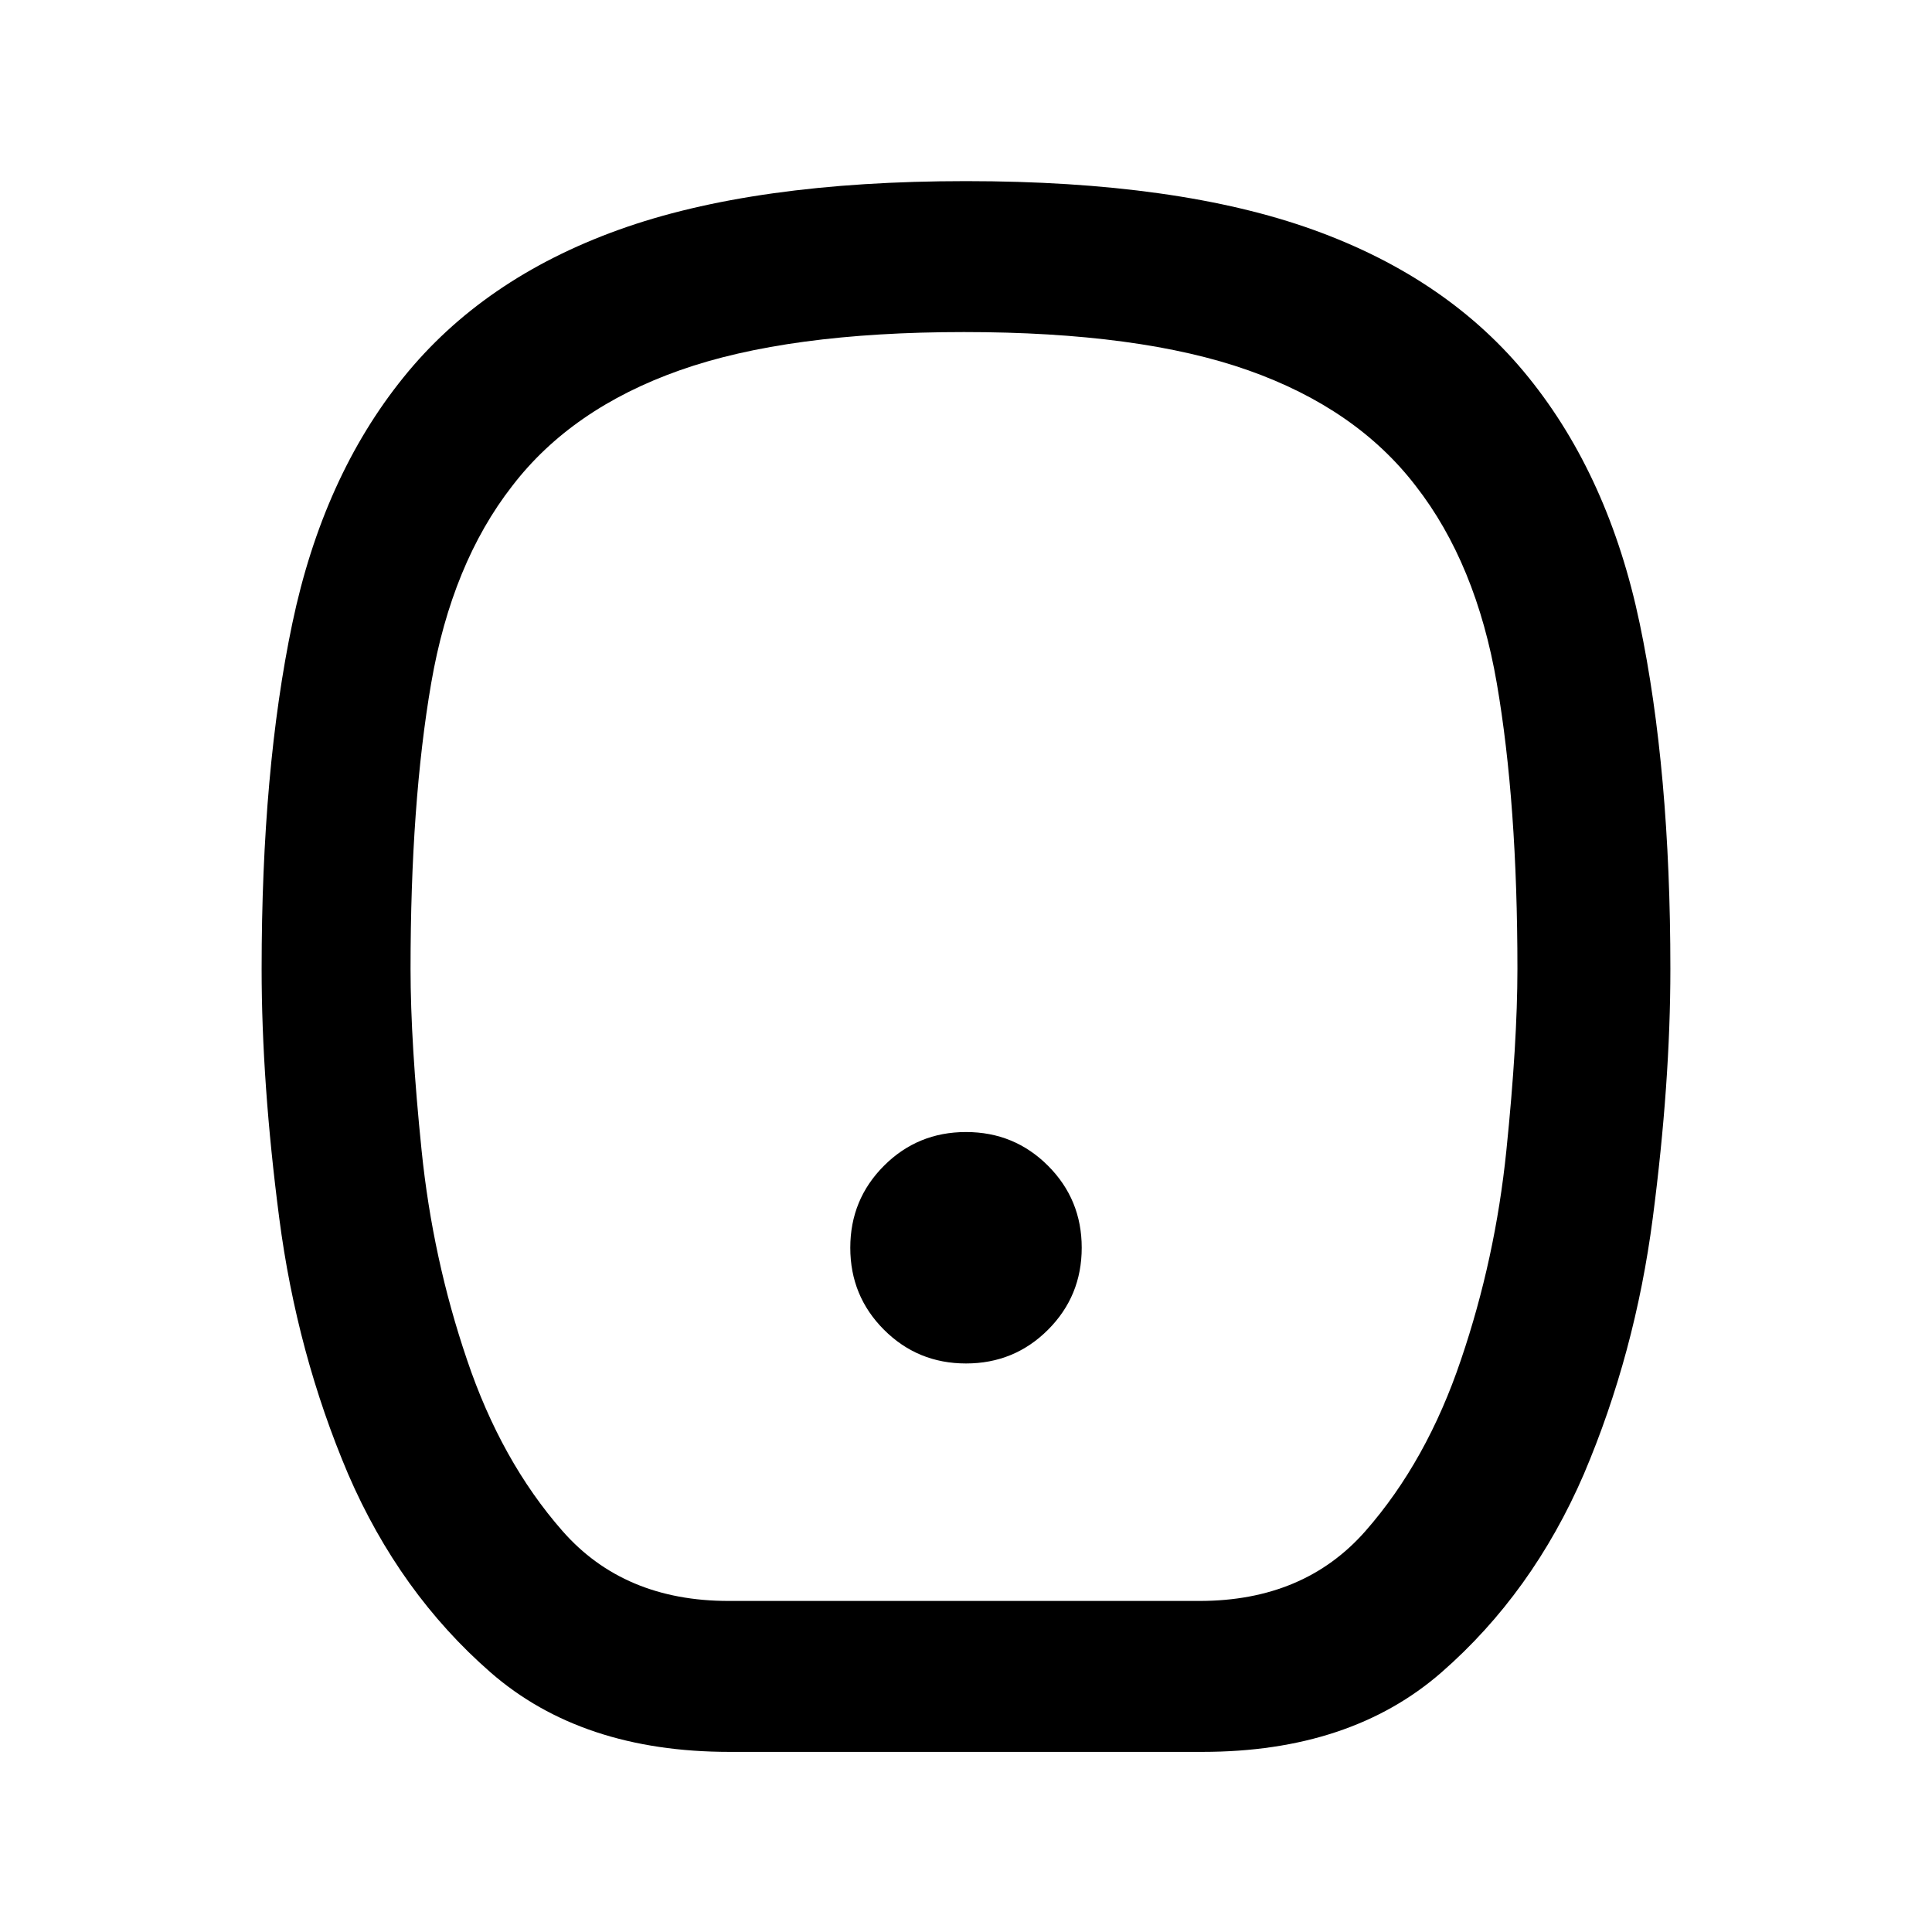 <svg xmlns="http://www.w3.org/2000/svg" height="24" viewBox="0 -960 960 960" width="24"><path d="M480-282.5q24 0 40.75-16.75T537.5-340q0-24-16.75-40.75T480-397.5q-24 0-40.75 16.75T422.5-340q0 24 16.75 40.75T480-282.5Zm-117.5 193q-73.5 0-118.75-39.5T173-227.5q-25.5-60-34.25-127.25T130-478.5q0-99 15.25-171.75T200.5-772.5q39.5-49 106.75-73.25T480-870q105.5 0 172.75 24.25T759.5-772.5q40 49.5 55.25 122.25T830-478.5q0 56.5-8.75 123.75T787-227.5q-25.5 59-70.75 98.5T597.5-89.5h-235Zm-.5-75h234q52 0 82.5-34.75T726-284.5q17-50 22.5-103.75t5.5-90.25q0-82.5-10.25-142t-40.25-98Q674-757 620.25-776T479-795q-87.5 0-141.25 19t-83.25 57.5q-30 38.5-40.25 98T204-478.5q0 36.5 5.5 90.25T232-284.5q17 50.5 47.5 85.25T362-164.5ZM479-480Z"/></svg>